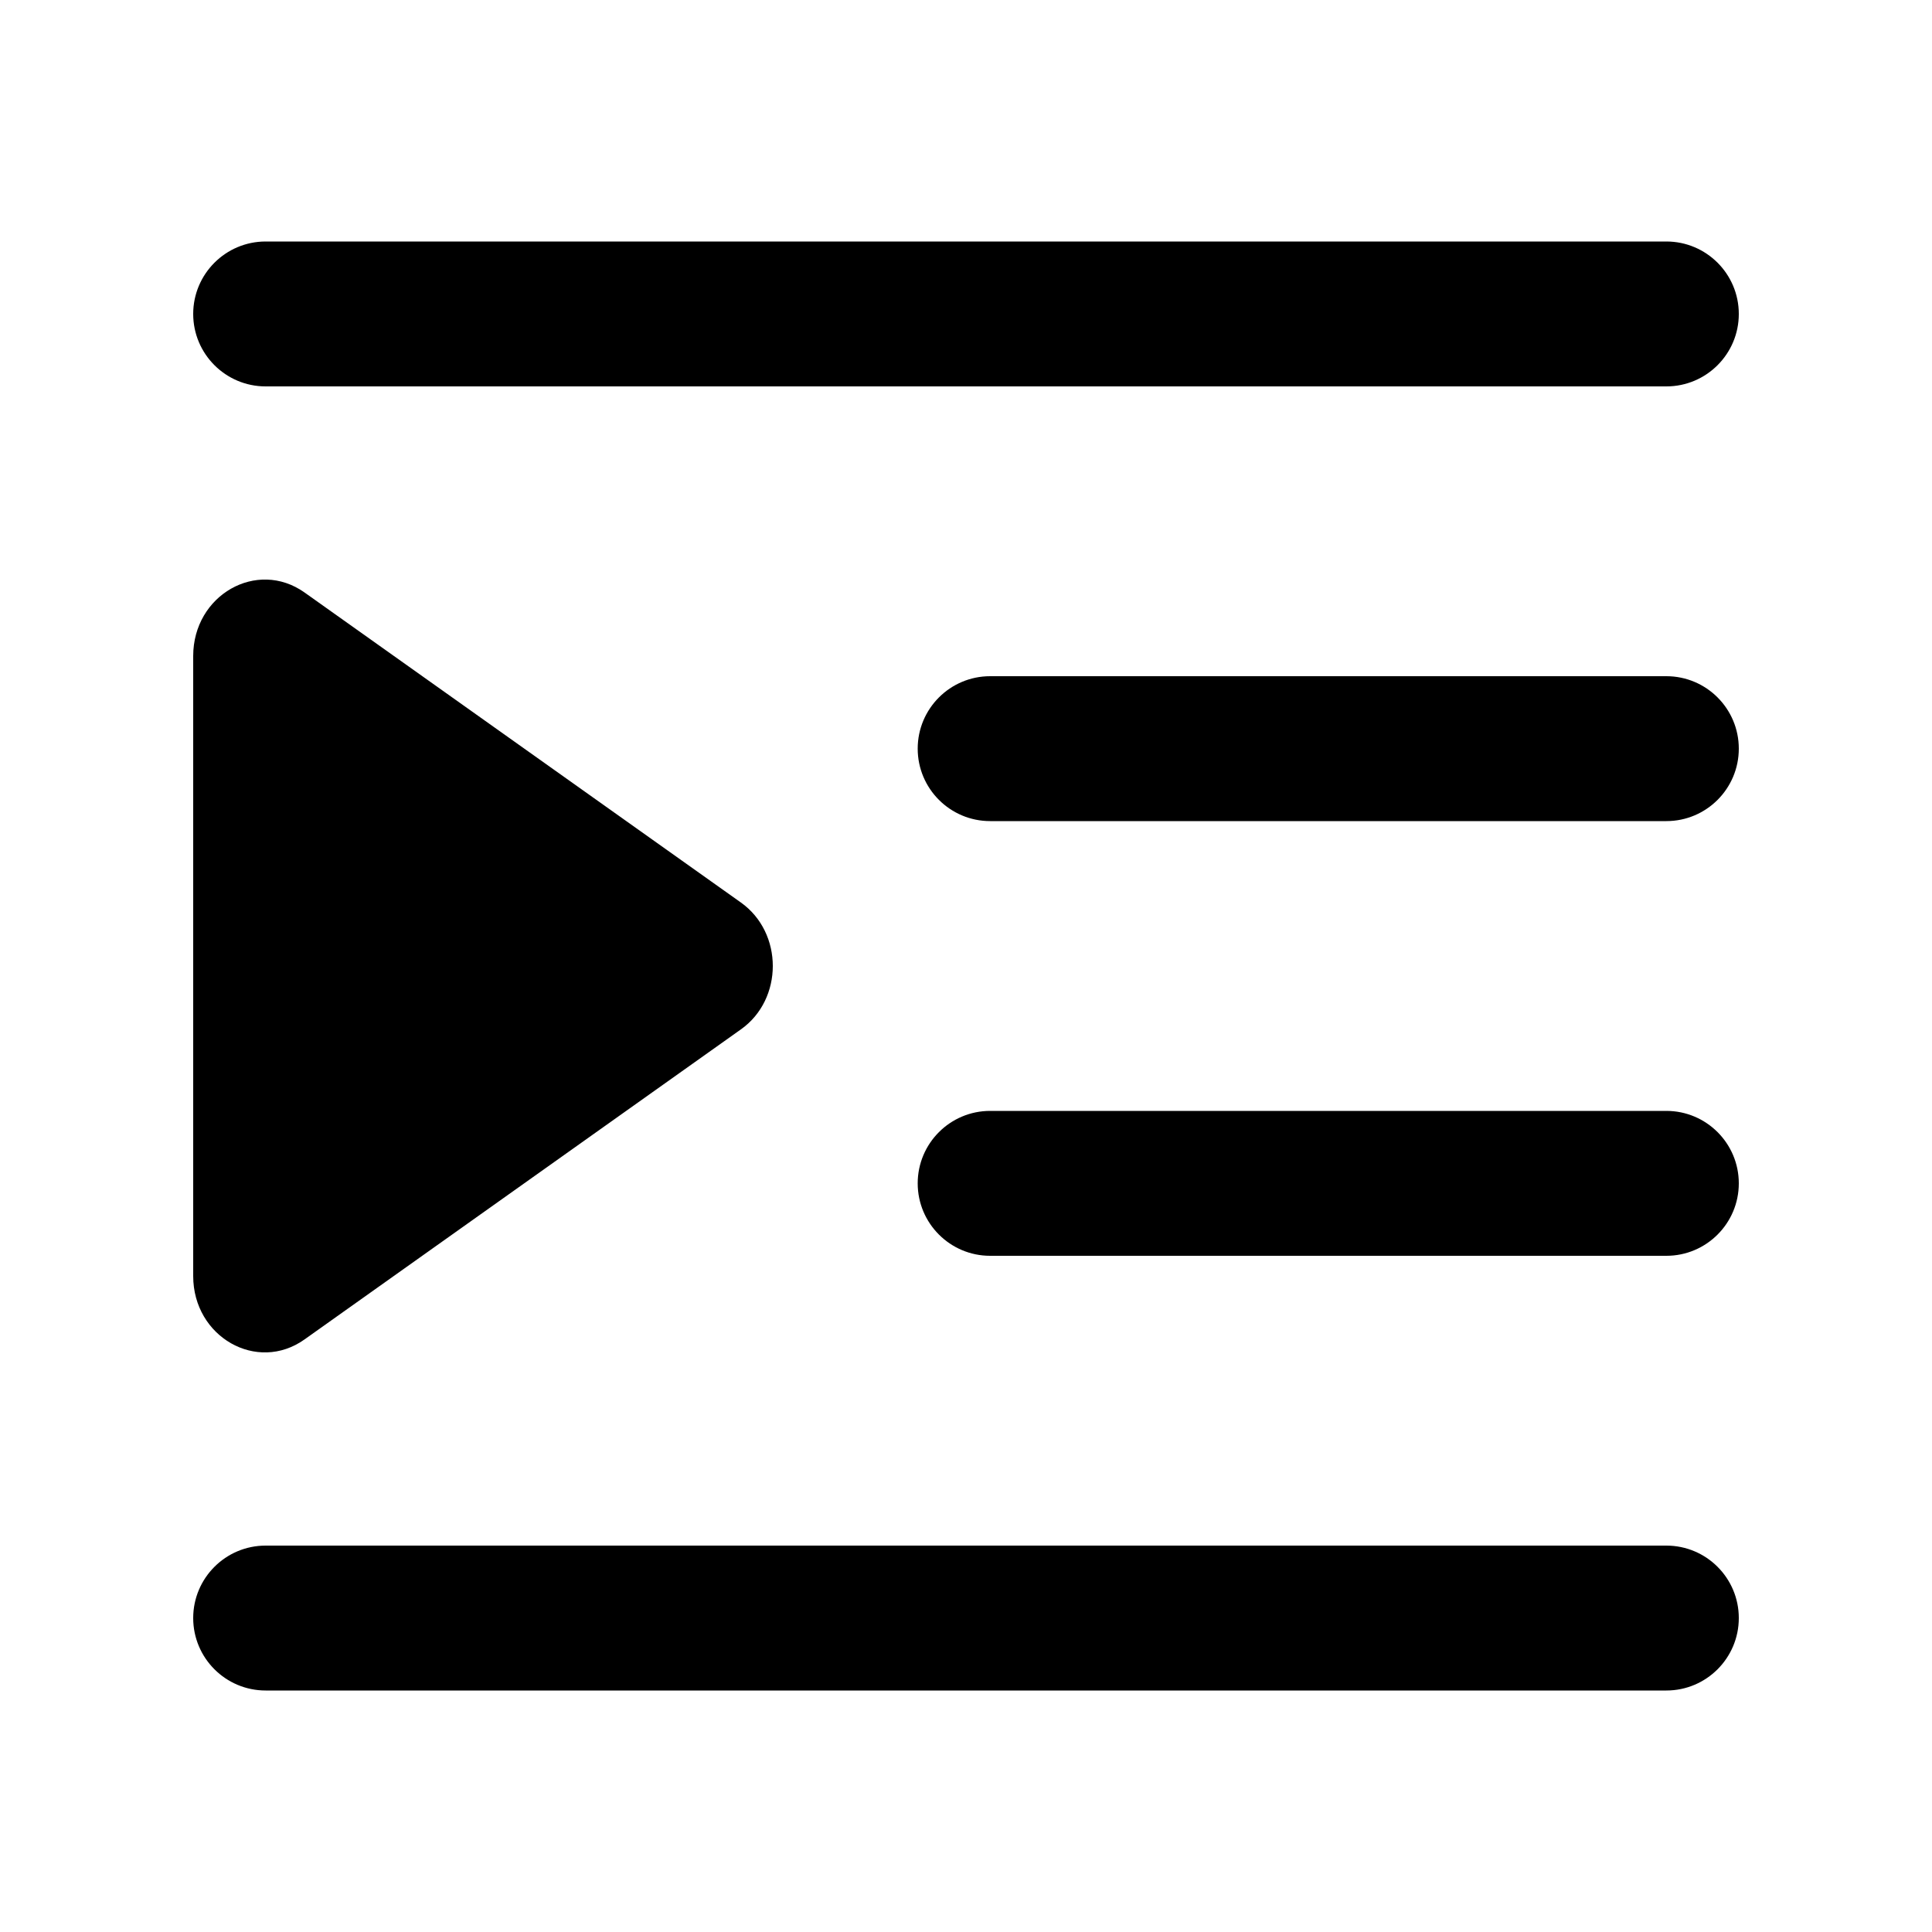 <svg xmlns="http://www.w3.org/2000/svg" viewBox="0 0 20 20"><path fill-rule="evenodd" d="M18 3.25c0-.414-.336-.75-.75-.75h-14.5c-.414 0-.75.336-.75.75s.336.75.75.75h14.5c.414 0 .75-.336.75-.75Zm-16 9.96c0 .63.66 1.006 1.152.656l4.518-3.21c.44-.312.44-1 0-1.313l-4.518-3.21c-.493-.349-1.152.027-1.152.658v6.418Zm15.25-6.21c.414 0 .75.336.75.75s-.336.75-.75.75h-7c-.414 0-.75-.336-.75-.75s.336-.75.75-.75h7Zm.75 5.25c0-.414-.336-.75-.75-.75h-7c-.414 0-.75.336-.75.75s.336.75.75.75h7c.414 0 .75-.336.75-.75Zm-.75 3.75c.414 0 .75.336.75.75s-.336.75-.75.75h-14.5c-.414 0-.75-.336-.75-.75s.336-.75.75-.75h14.5Z"/></svg>